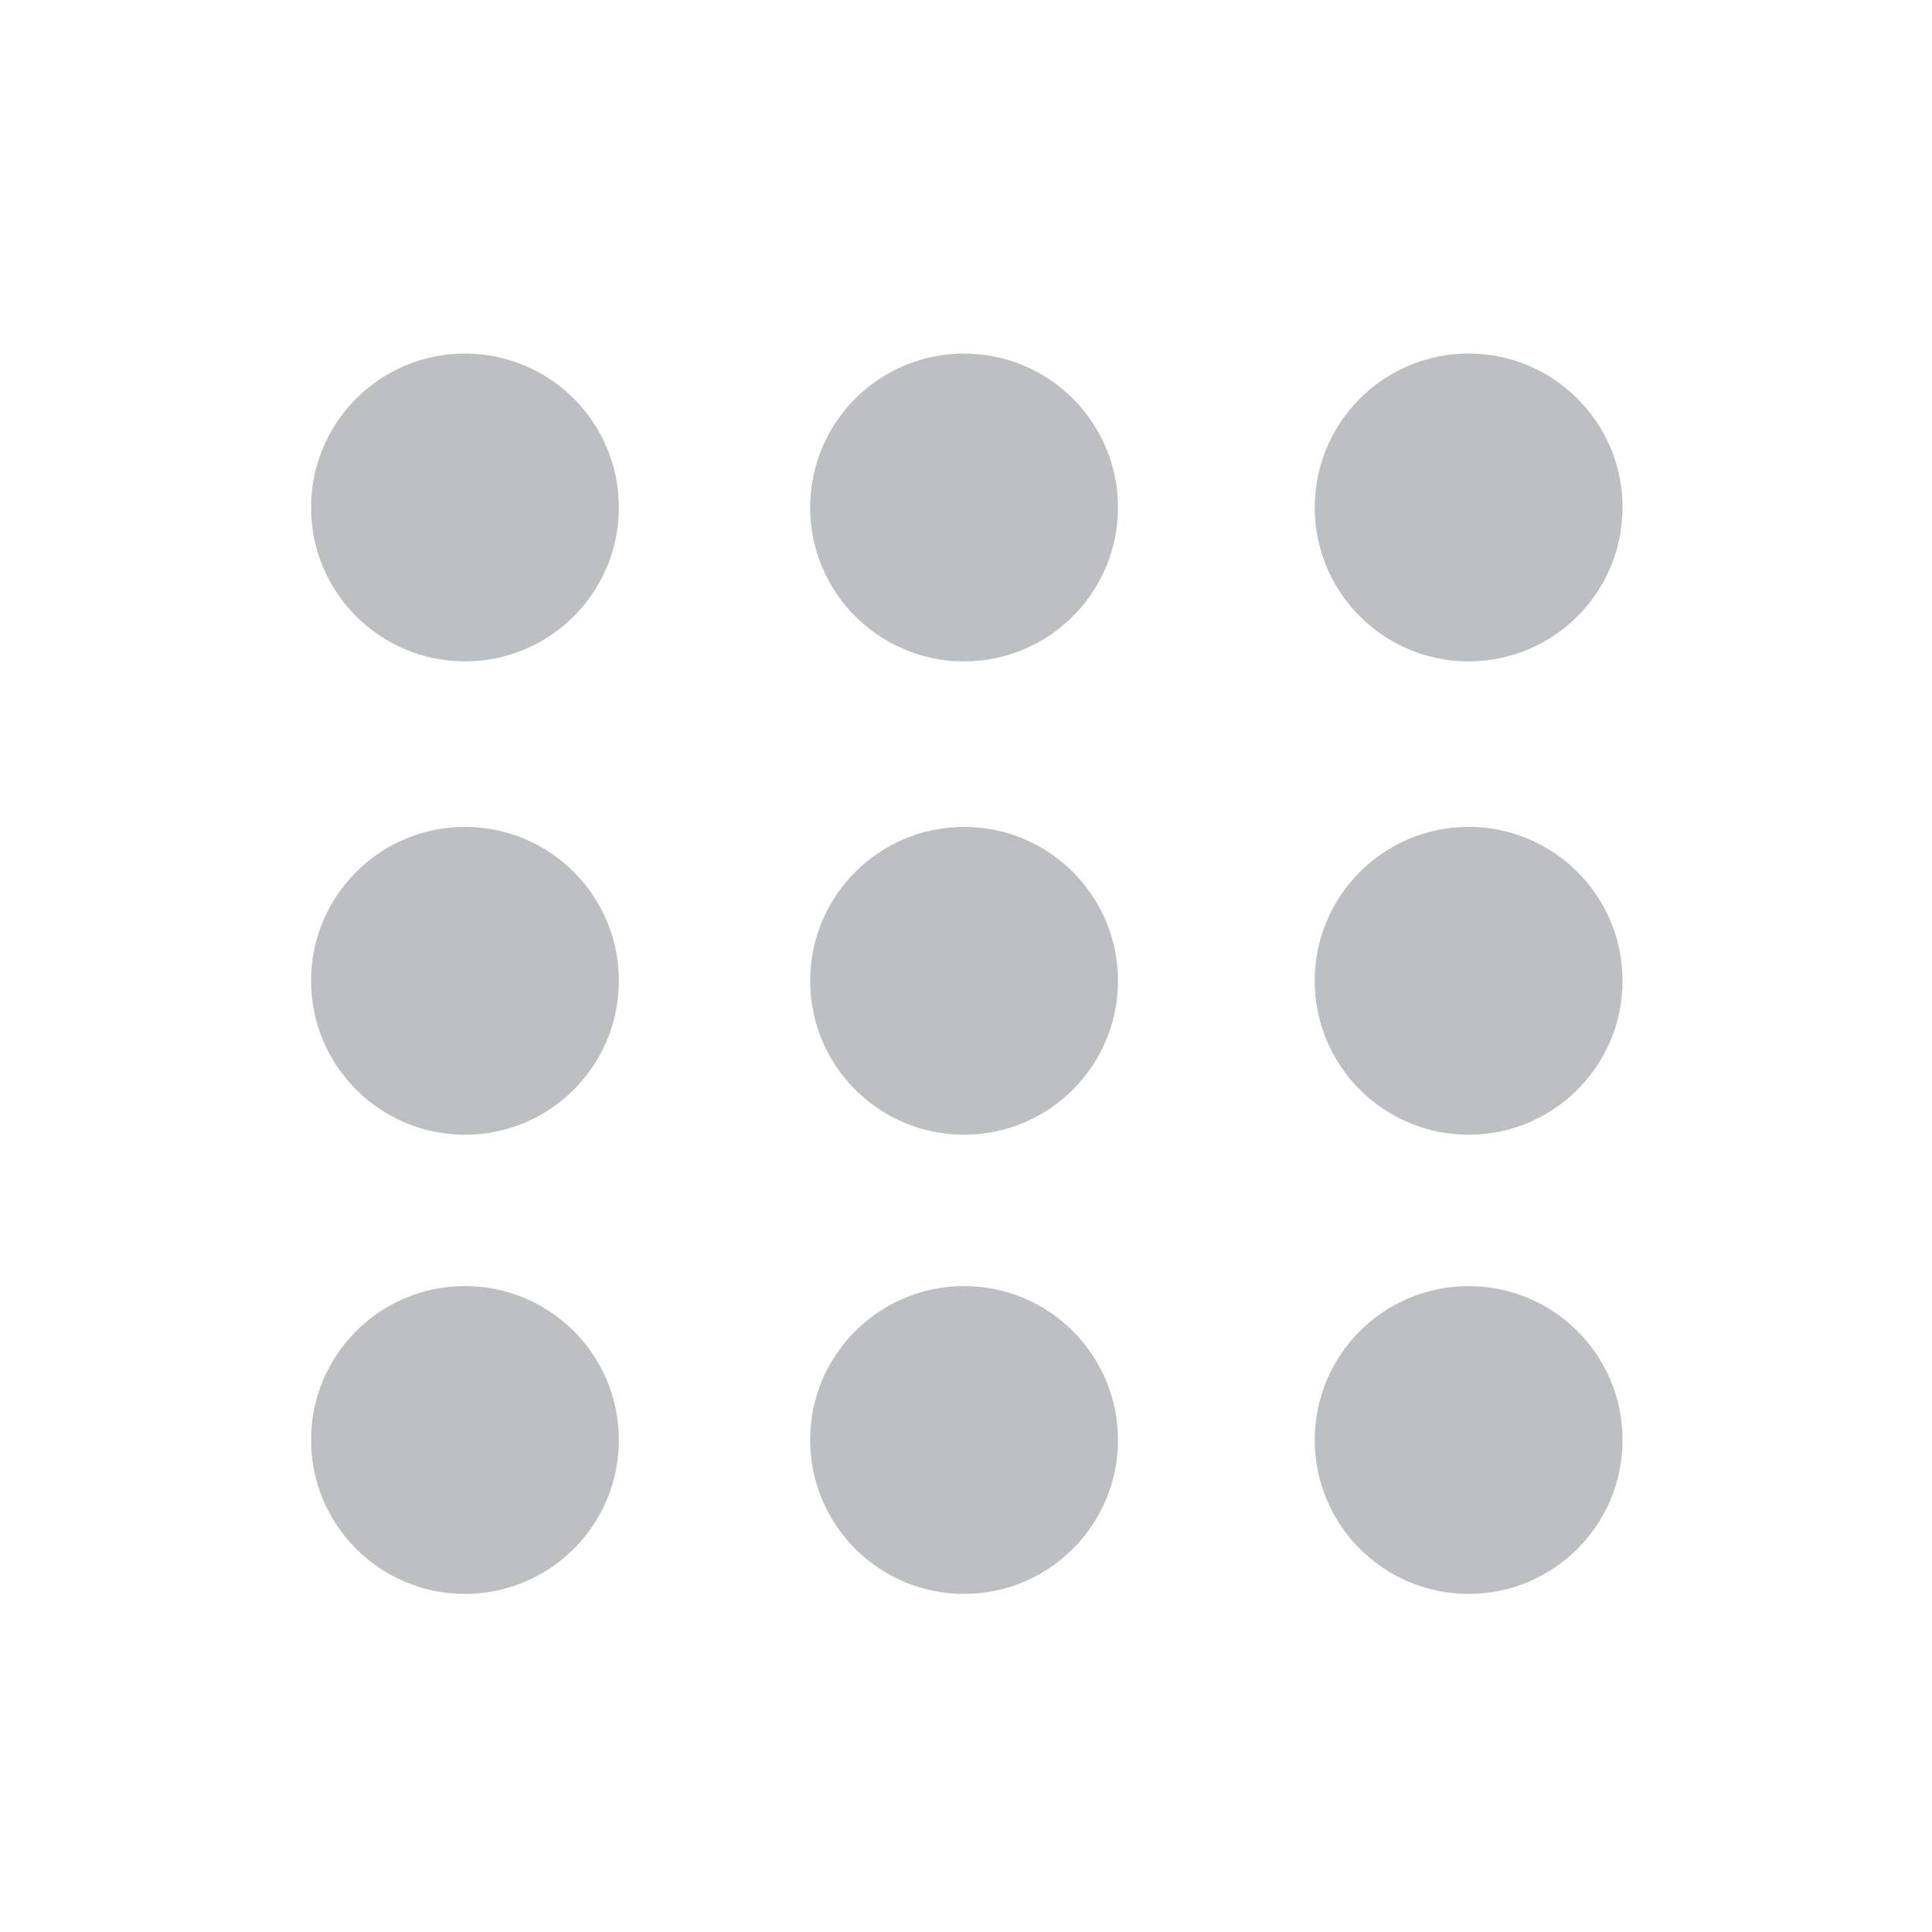 <svg id="Layer_1" data-name="Layer 1" xmlns="http://www.w3.org/2000/svg" viewBox="0 0 60 60"><defs><style>.cls-1{fill:#bdc0c2;}</style></defs><title>icons_v2-grey</title><circle class="cls-1" cx="14.44" cy="15.76" r="4.78"/><circle class="cls-1" cx="29.94" cy="15.76" r="4.78"/><circle class="cls-1" cx="45.61" cy="15.76" r="4.78"/><circle class="cls-1" cx="14.44" cy="30.46" r="4.78"/><circle class="cls-1" cx="29.94" cy="30.46" r="4.78"/><circle class="cls-1" cx="45.61" cy="30.46" r="4.78"/><circle class="cls-1" cx="14.44" cy="44.72" r="4.78"/><circle class="cls-1" cx="29.94" cy="44.72" r="4.78"/><circle class="cls-1" cx="45.61" cy="44.72" r="4.78"/></svg>